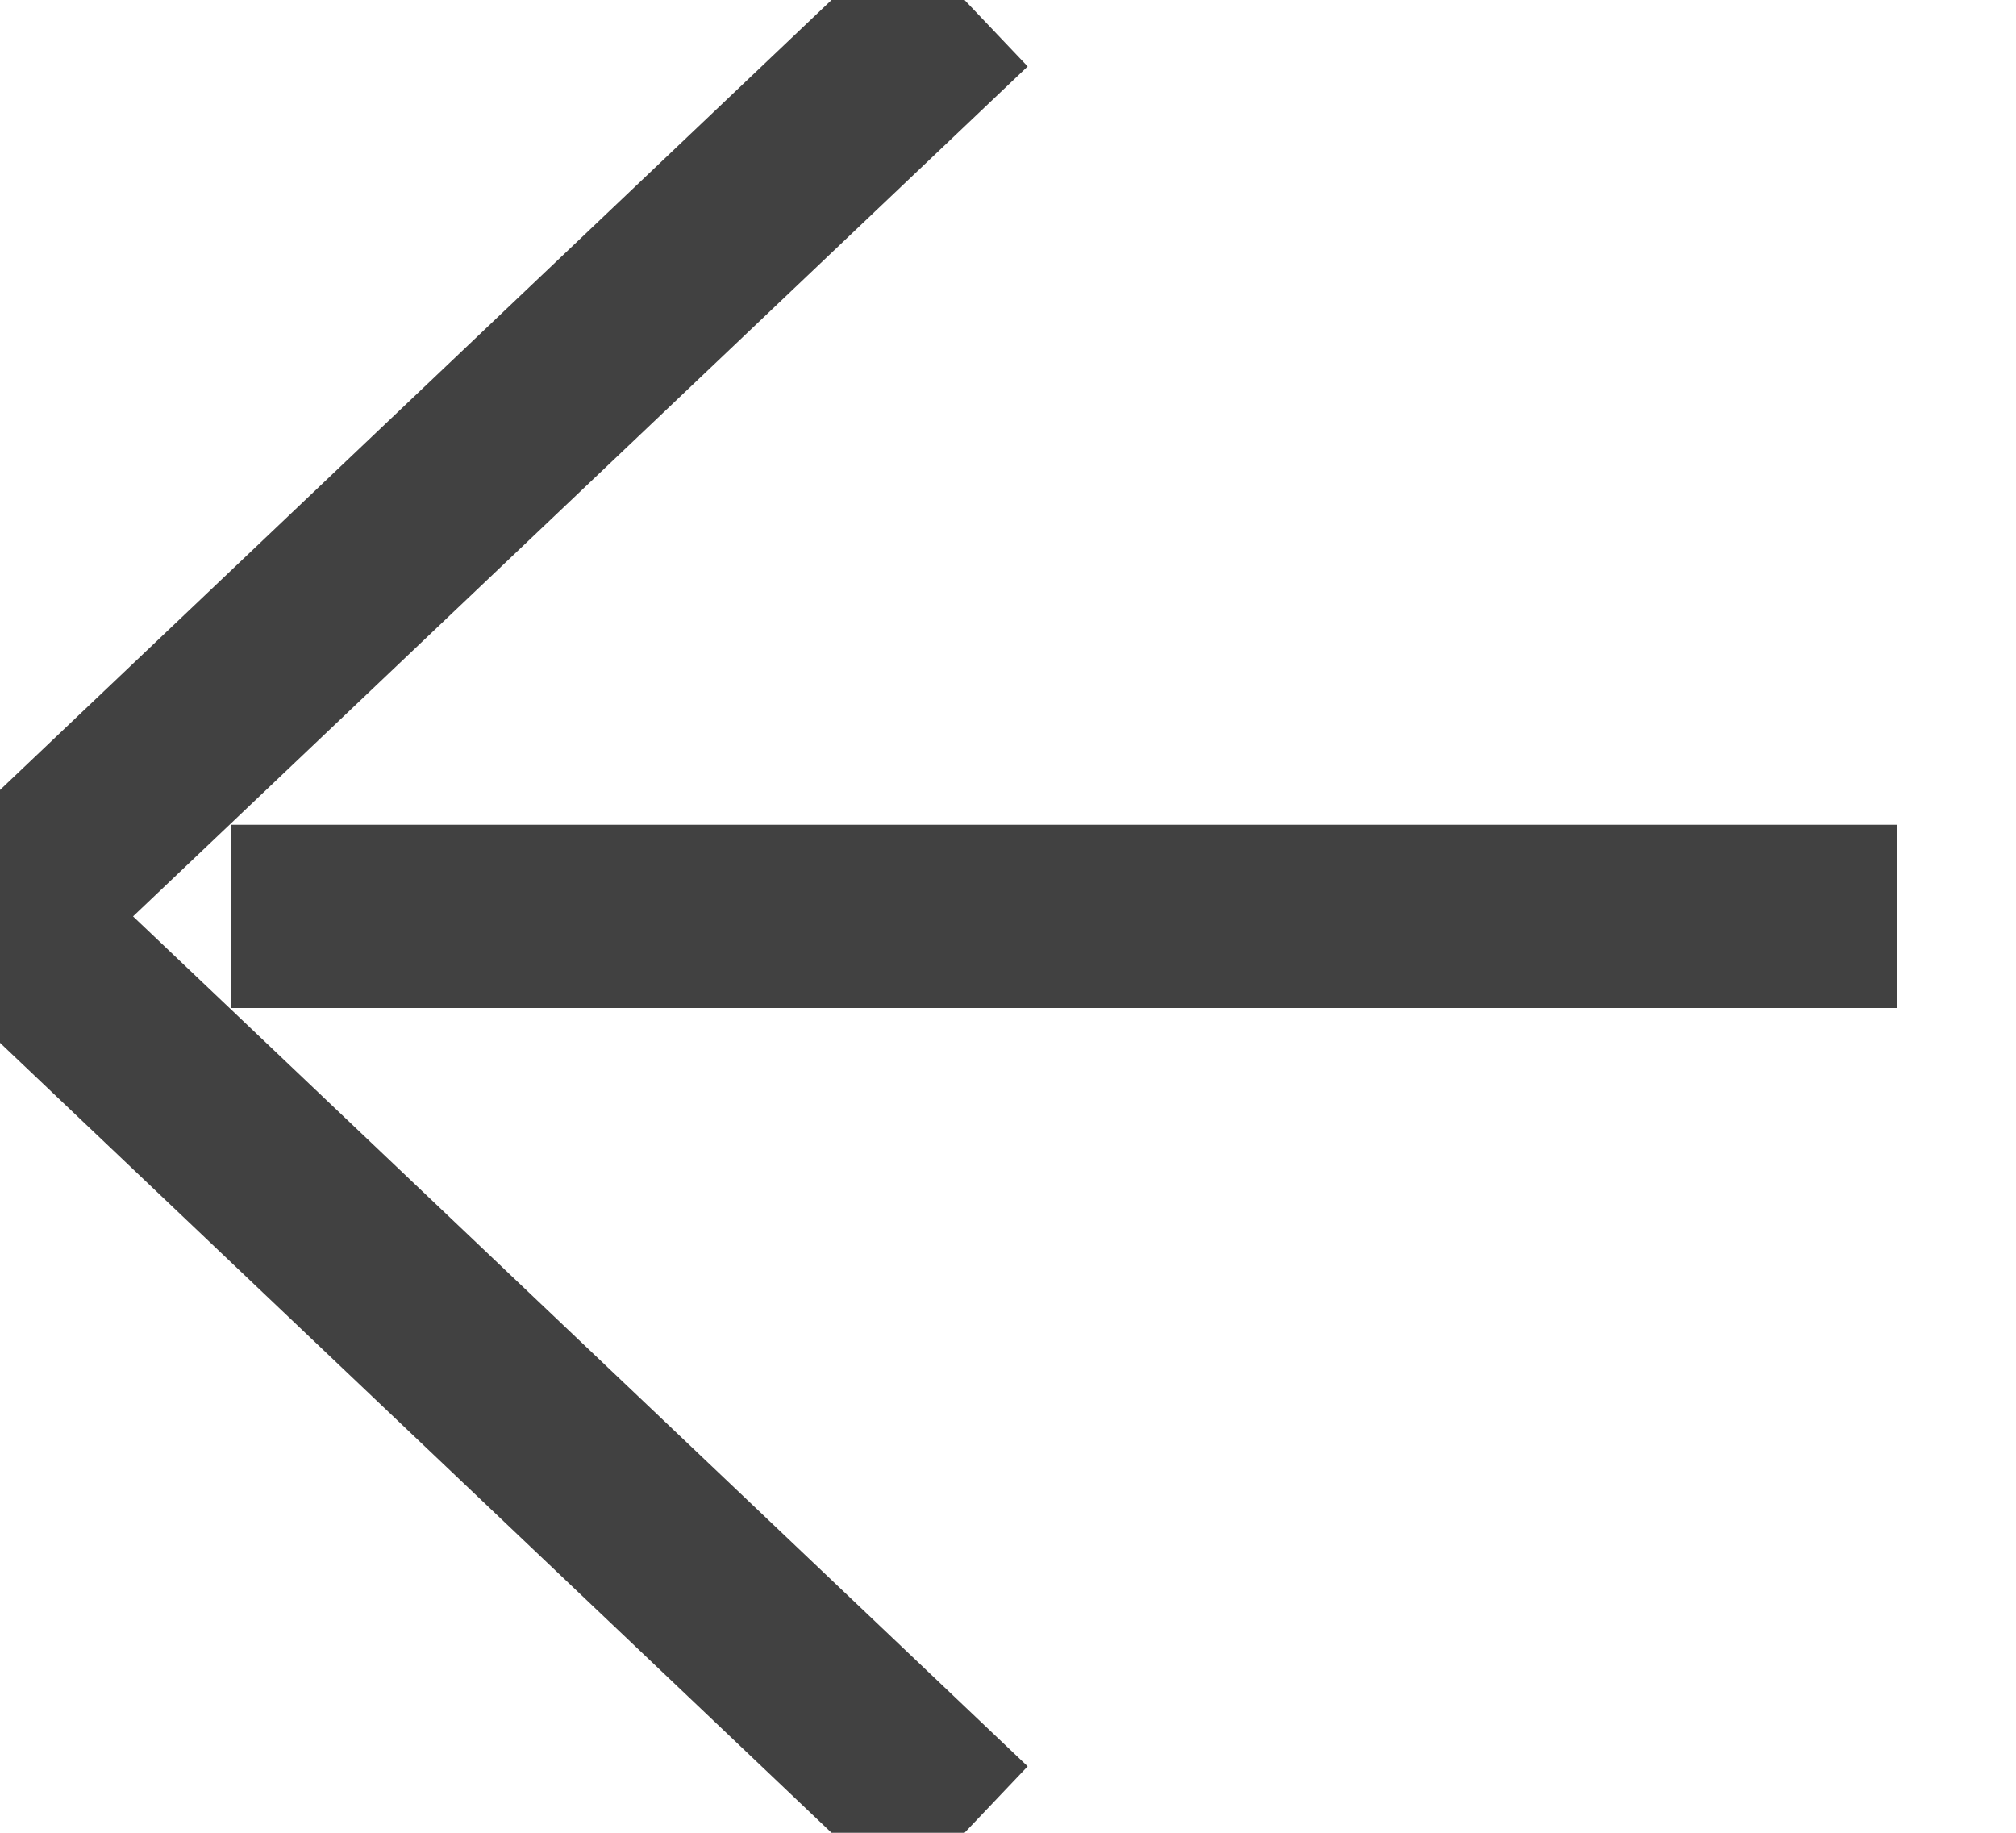 <?xml version="1.0" encoding="UTF-8" standalone="no"?>
<svg width="11px" height="10px" viewBox="0 0 11 10" version="1.1" xmlns="http://www.w3.org/2000/svg" xmlns:xlink="http://www.w3.org/1999/xlink" xmlns:sketch="http://www.bohemiancoding.com/sketch/ns">
    <!-- Generator: Sketch 3.3.3 (12072) - http://www.bohemiancoding.com/sketch -->
    <title>Rectangle 132 + Line Copy</title>
    <desc>Created with Sketch.</desc>
    <defs></defs>
    <g id="Page-1" stroke="none" stroke-width="1" fill="none" fill-rule="evenodd" sketch:type="MSPage">
        <g id="Article-Copy" sketch:type="MSArtboardGroup" transform="translate(-210, -203)" stroke="#414141">
            <g id="Rectangle-132-+-Line-Copy" sketch:type="MSLayerGroup" transform="translate(210, 203)">
                <path d="M5.263,-4.4408921e-15 L-2.94431146e-13,5 L5.263,10" id="Rectangle-132" sketch:type="MSShapeGroup"></path>
                <path d="M1.762,5 L9.85,5" id="Line-Copy" stroke-linecap="square" sketch:type="MSShapeGroup"></path>
            </g>
        </g>
    </g>
</svg>